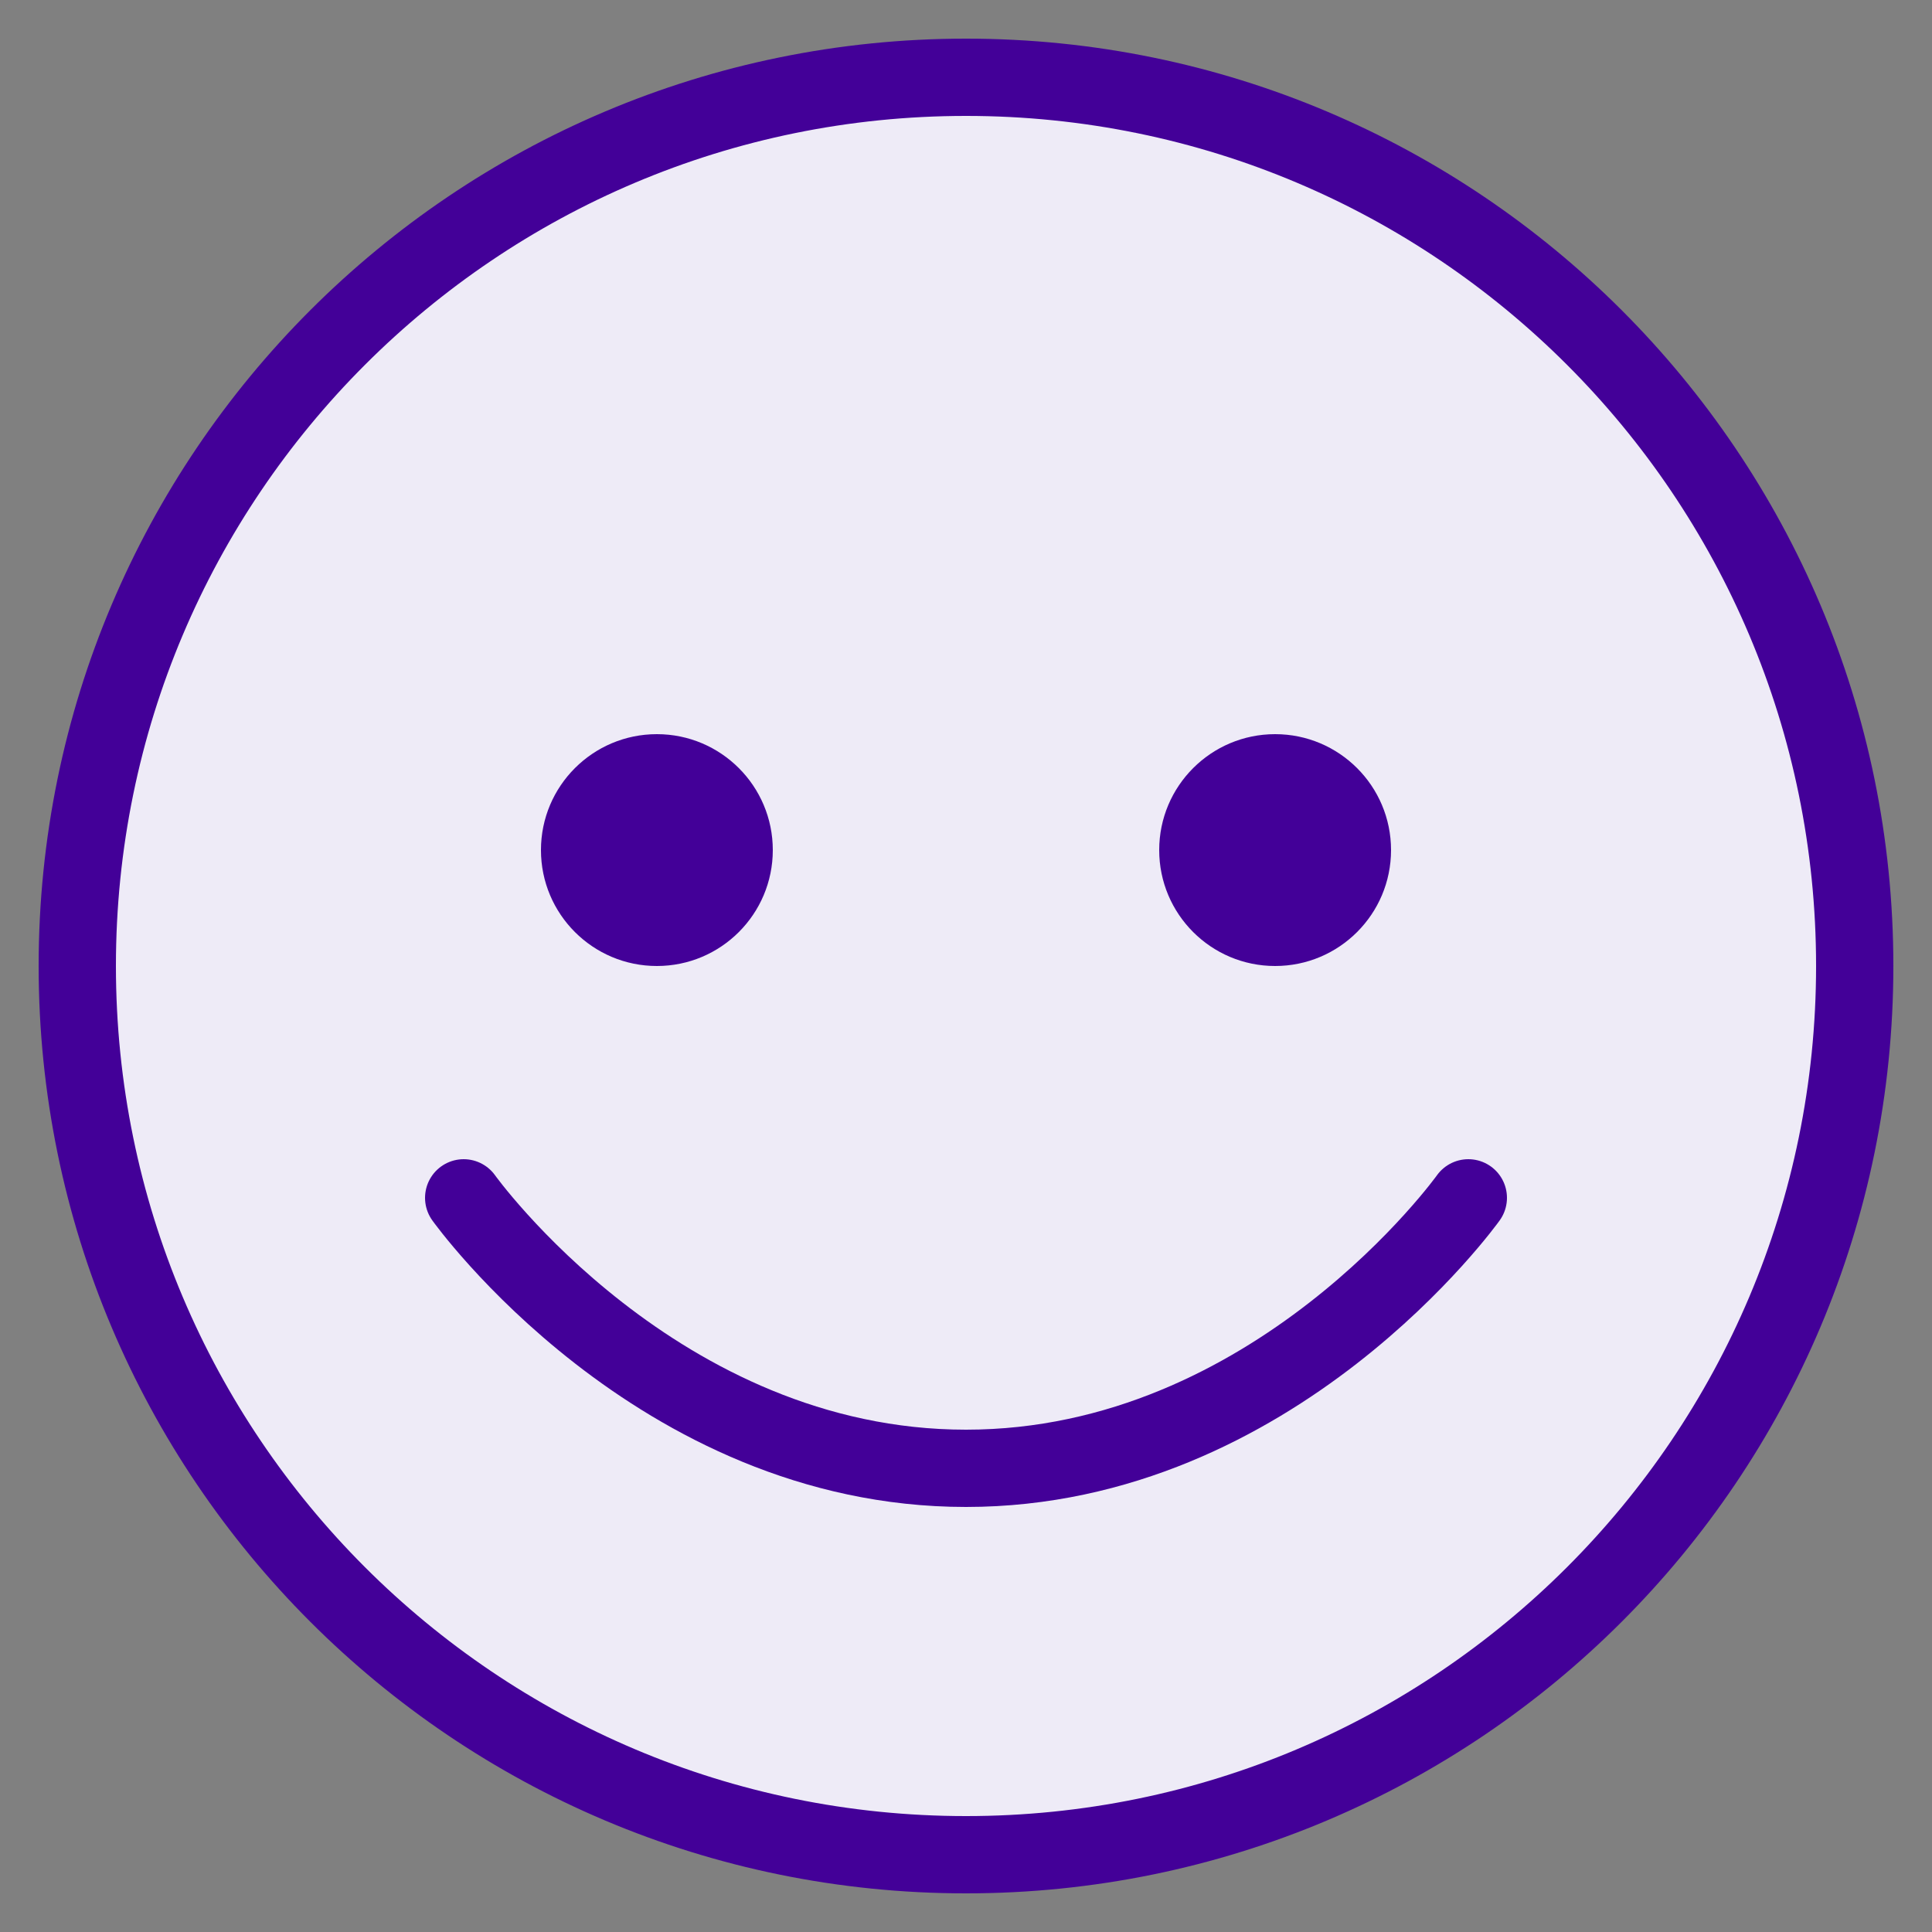 <svg viewBox="0 0 50 50" xmlns="http://www.w3.org/2000/svg" fill-rule="evenodd" clip-rule="evenodd" stroke-linecap="round" stroke-linejoin="round" stroke-miterlimit="10"><rect x="0" y="0" width="50" height="50" fill="#808080" stroke="none"/><path d="M25 2C12.297 2 2 12.297 2 25s10.297 23 23 23 23-10.297 23-23S37.703 2 25 2z" fill="#eeebf7" fill-rule="nonzero" stroke="#430098" stroke-width="2"/><path d="M12 31s5 7 13 7 13-7 13-7" fill="none" stroke="#430098" stroke-width="2"/><circle cx="33" cy="22" r="3" fill="#430098"/><circle cx="17" cy="22" r="3" fill="#430098"/></svg>
